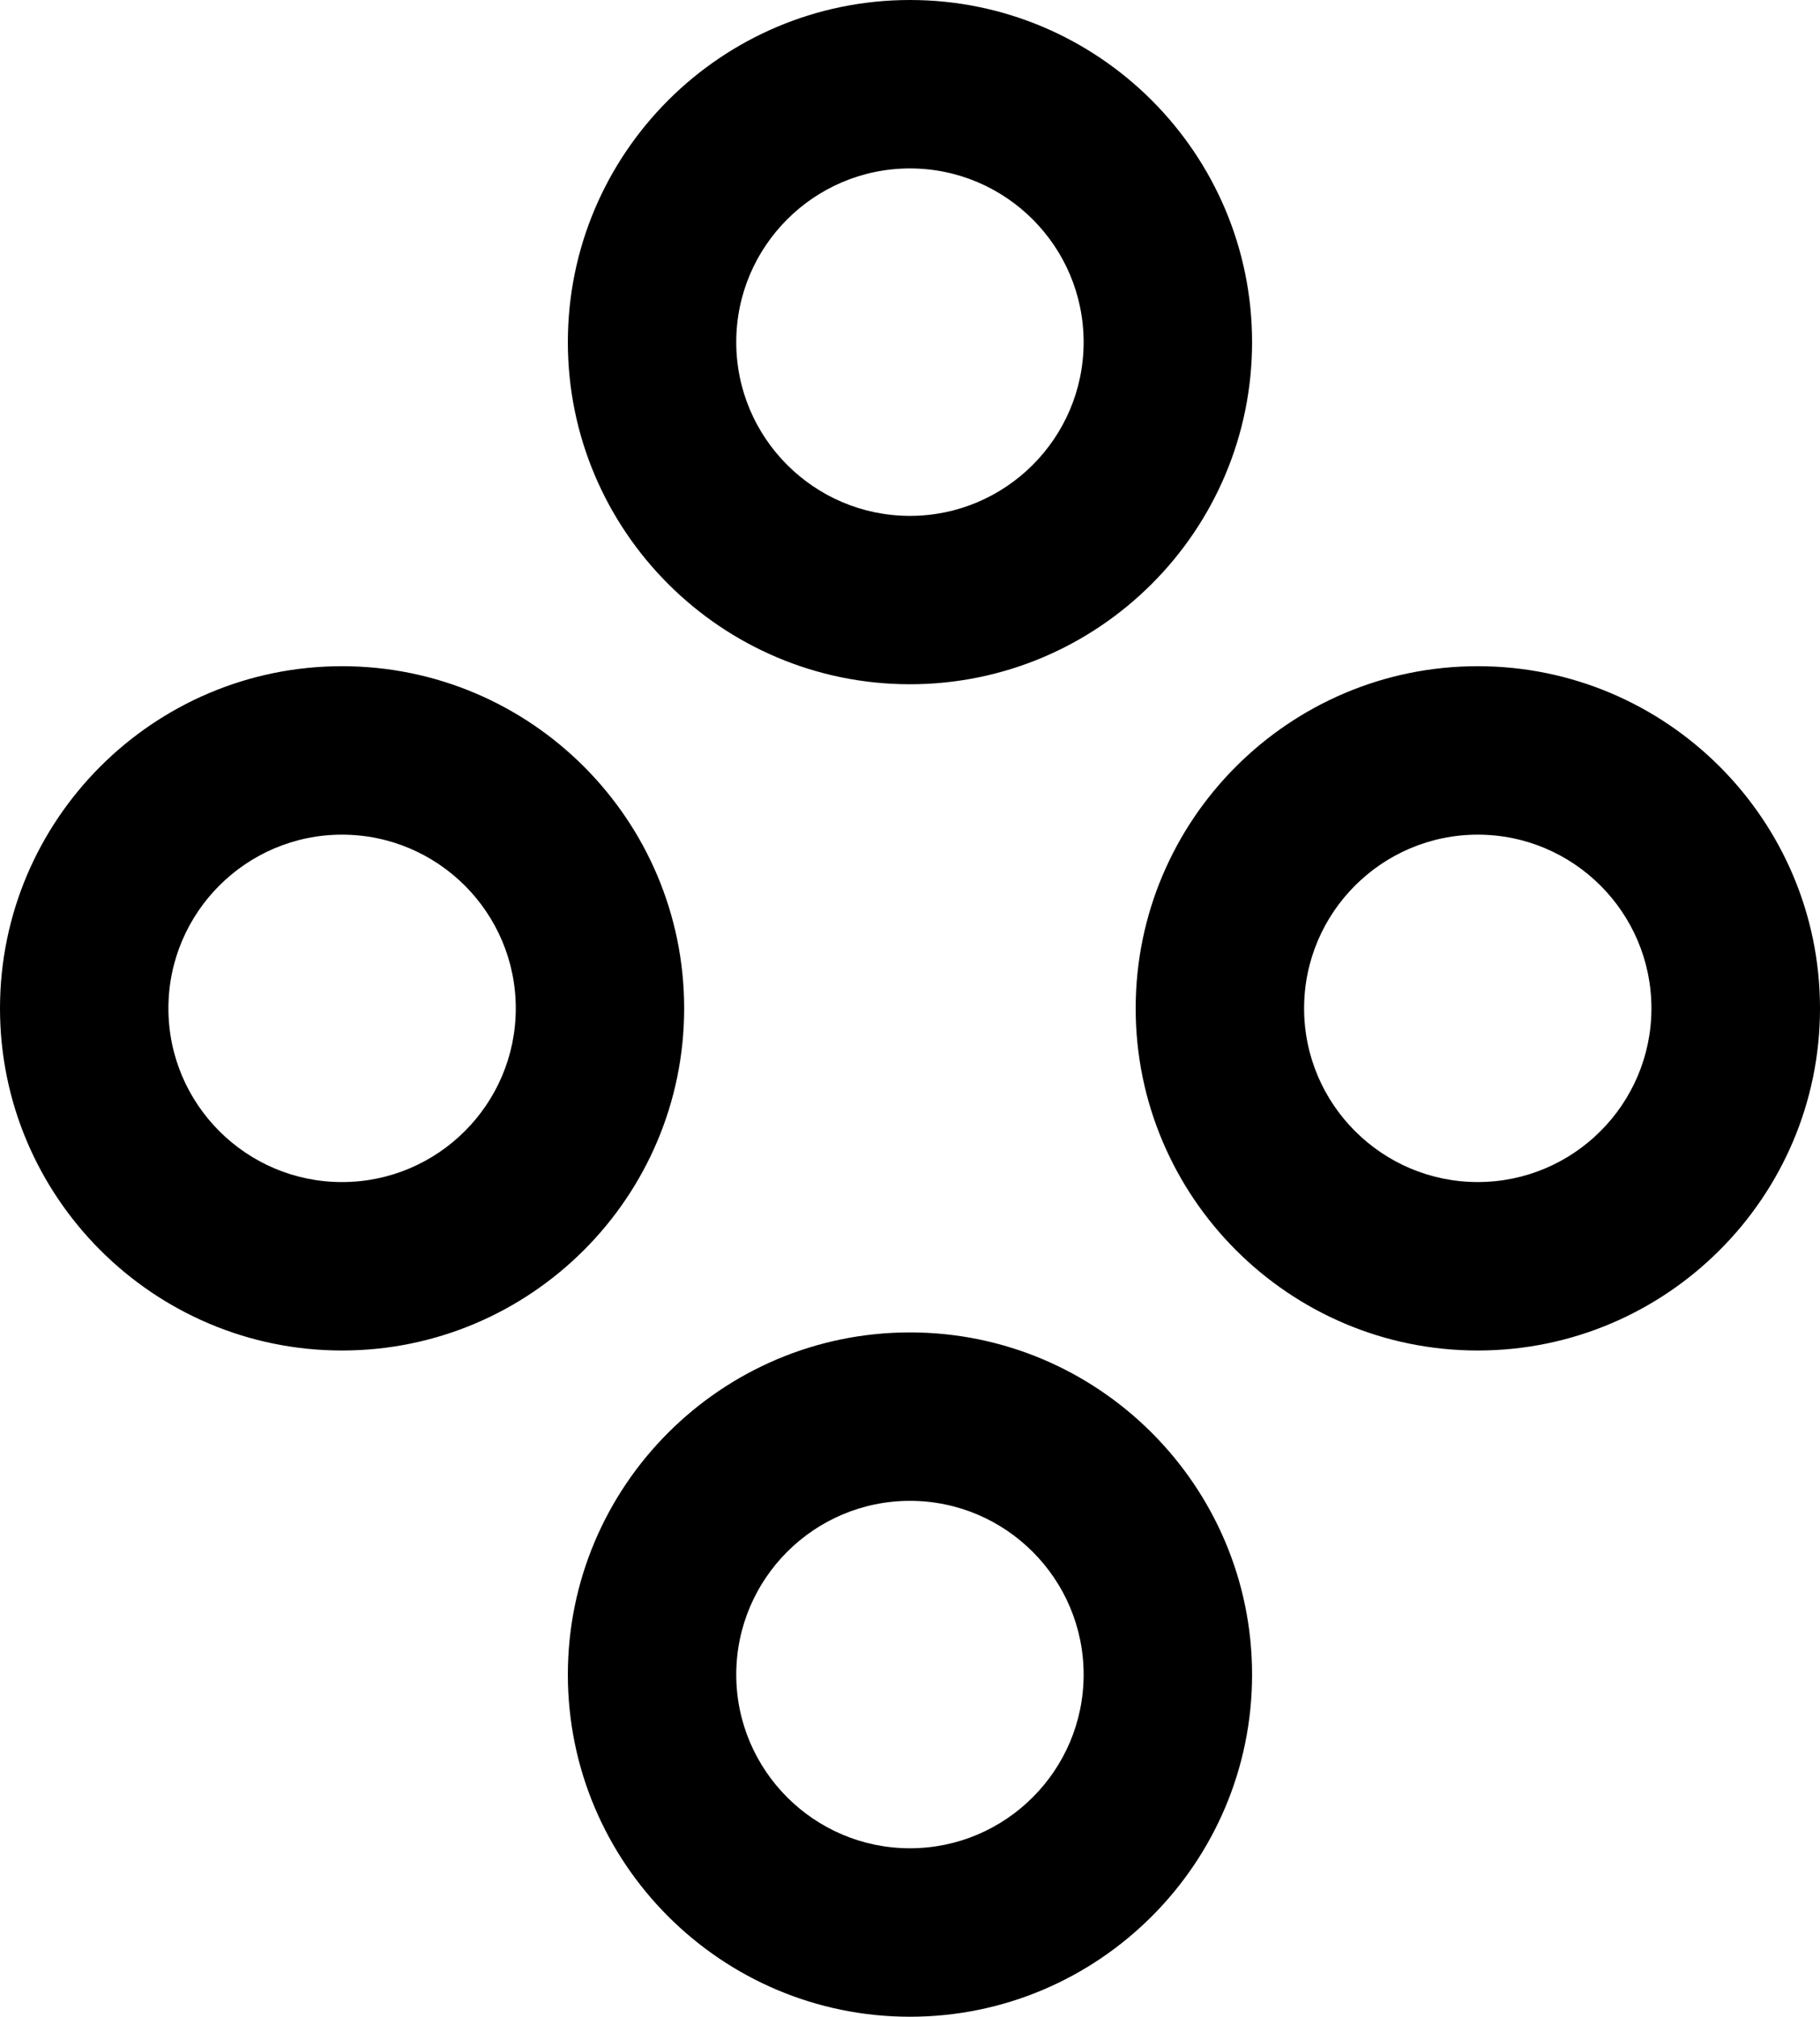 <svg xmlns="http://www.w3.org/2000/svg" width="176.621" height="195.672" viewBox="0 0 176.621 195.672"><path d="M88.306 16.342c9.289 0 16.854 7.559 16.854 16.854 0 9.296-7.564 16.856-16.854 16.856-9.292 0-16.857-7.561-16.857-16.856-.001-9.296 7.565-16.854 16.857-16.854m0 50.046c18.304 0 33.201-14.889 33.201-33.192C121.507 14.89 106.609 0 88.306 0c-18.31 0-33.199 14.89-33.199 33.195-.001 18.304 14.889 33.193 33.199 33.193m-55.118 48.3c-9.289 0-16.845-7.559-16.845-16.852 0-9.295 7.556-16.854 16.845-16.854 9.302 0 16.865 7.56 16.865 16.854.001 9.293-7.563 16.852-16.865 16.852m33.206-16.852c0-18.308-14.89-33.199-33.205-33.199C14.896 64.637 0 79.528 0 97.836c0 18.303 14.896 33.195 33.188 33.195 18.316 0 33.206-14.892 33.206-33.195m21.912 81.49c-9.292 0-16.857-7.562-16.857-16.849 0-9.298 7.565-16.859 16.857-16.859 9.289 0 16.854 7.562 16.854 16.859-.001 9.287-7.565 16.849-16.854 16.849m0-50.051c-18.31 0-33.199 14.895-33.199 33.202 0 18.3 14.89 33.194 33.199 33.194 18.304 0 33.201-14.895 33.201-33.194 0-18.307-14.898-33.202-33.201-33.202m55.101-14.589c-9.287 0-16.851-7.557-16.851-16.85 0-9.295 7.563-16.854 16.851-16.854 9.297 0 16.855 7.56 16.855 16.854.001 9.293-7.558 16.85-16.855 16.85m0-50.049c-18.301 0-33.196 14.892-33.196 33.199 0 18.303 14.896 33.195 33.196 33.195 18.309 0 33.214-14.893 33.214-33.195 0-18.308-14.905-33.199-33.214-33.199"/></svg>